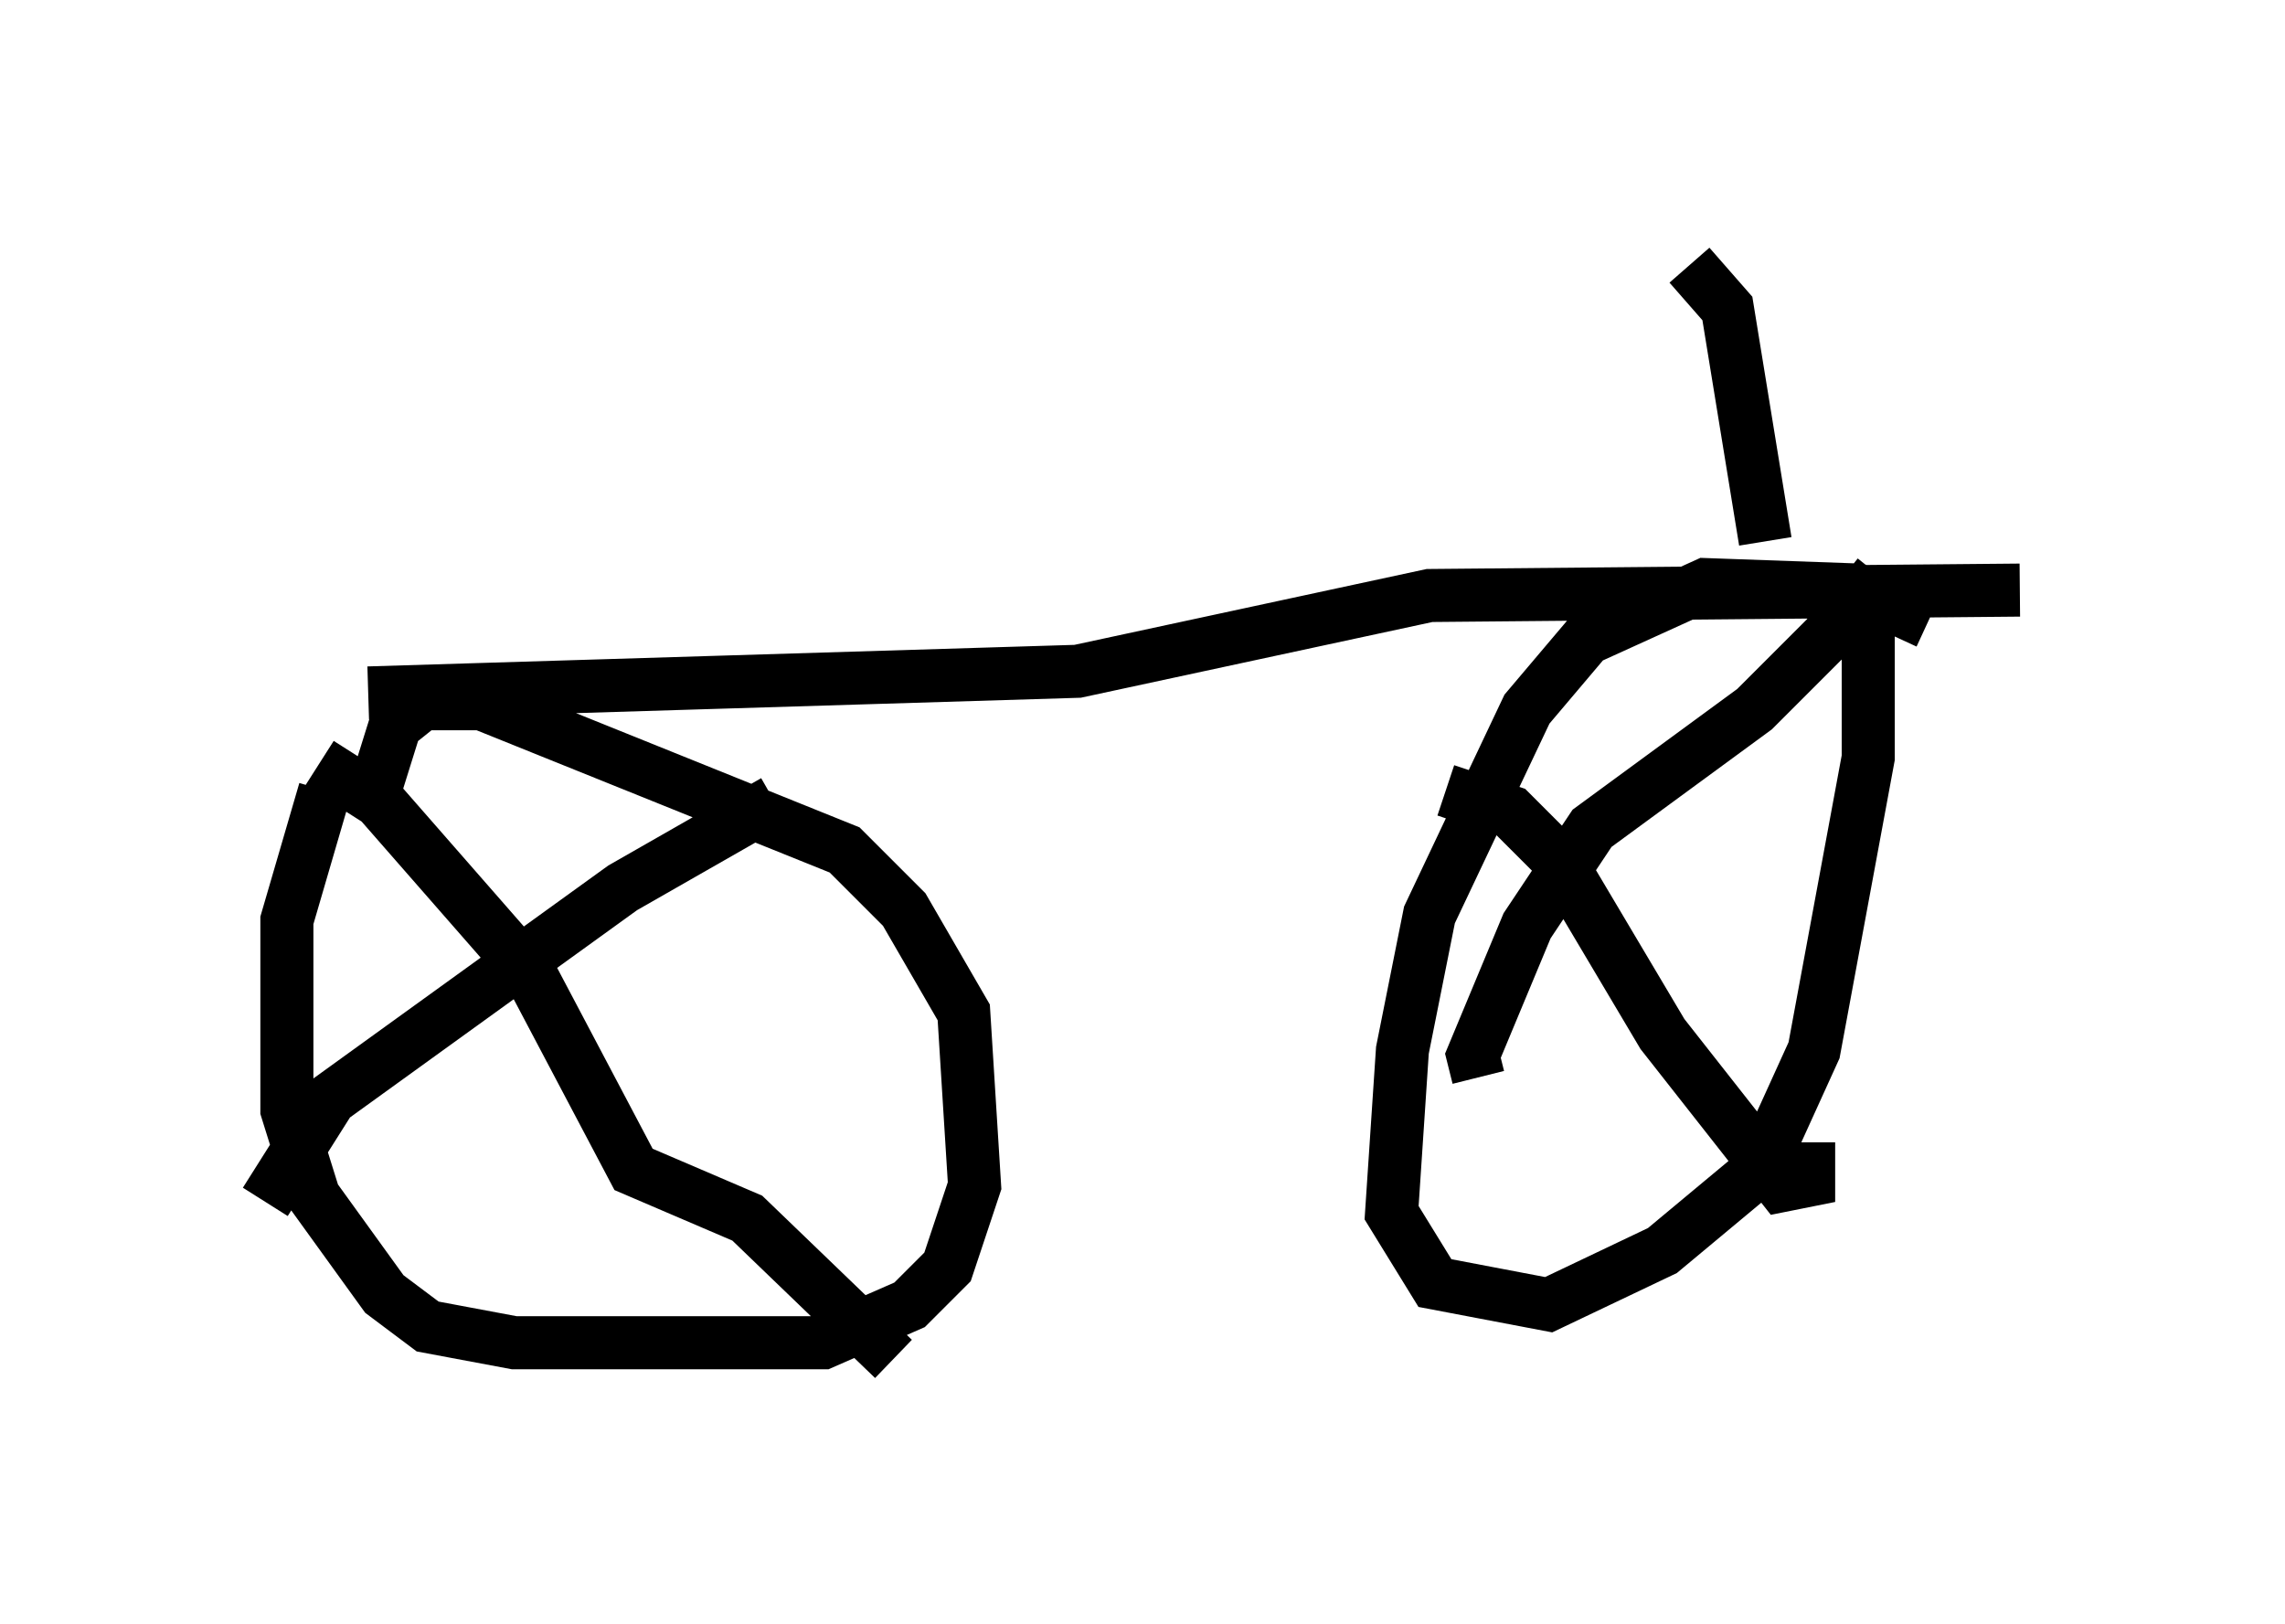 <?xml version="1.0" encoding="utf-8" ?>
<svg baseProfile="full" height="30.621" version="1.1" width="43.075" xmlns="http://www.w3.org/2000/svg" xmlns:ev="http://www.w3.org/2001/xml-events" xmlns:xlink="http://www.w3.org/1999/xlink"><defs /><rect fill="white" height="30.621" width="43.075" x="0" y="0" /><path d="M7.246, 13.575 m-1.123, 1.327 l-0.715, 2.45 0.0, 3.573 l0.51, 1.633 1.327, 1.838 l0.817, 0.613 1.633, 0.306 l5.819, 0.0 1.633, -0.715 l0.715, -0.715 0.51, -1.531 l-0.204, -3.267 -1.123, -1.94 l-1.123, -1.123 -6.84, -2.756 l-1.123, 0.0 -0.51, 0.408 l-0.51, 1.633 m29.4, -3.573 l-1.327, -0.613 -2.858, -0.102 l-2.246, 1.021 -1.123, 1.327 l-1.838, 3.879 -0.51, 2.552 l-0.204, 3.063 0.817, 1.327 l2.144, 0.408 2.144, -1.021 l1.838, -1.531 1.021, -2.246 l1.021, -5.513 0.0, -2.96 l-0.51, -0.408 m-28.686, 3.471 l1.123, 0.715 2.858, 3.267 l1.94, 3.675 2.144, 0.919 l2.756, 2.654 m-2.246, -10.515 l-2.858, 1.633 -5.513, 3.981 l-1.225, 1.94 m22.254, -7.758 l1.225, 0.408 0.919, 0.919 l1.94, 3.267 2.246, 2.858 l0.51, -0.102 0.0, -0.715 m0.613, -10.208 l-0.204, 0.613 -1.429, 1.429 l-3.063, 2.246 -1.225, 1.838 l-1.021, 2.45 0.102, 0.408 m-20.927, -7.248 l13.373, -0.408 6.635, -1.429 l11.127, -0.102 m-4.798, -0.919 l-0.715, -4.39 -0.715, -0.817 " fill="none" stroke="black" stroke-width="1" /></svg>